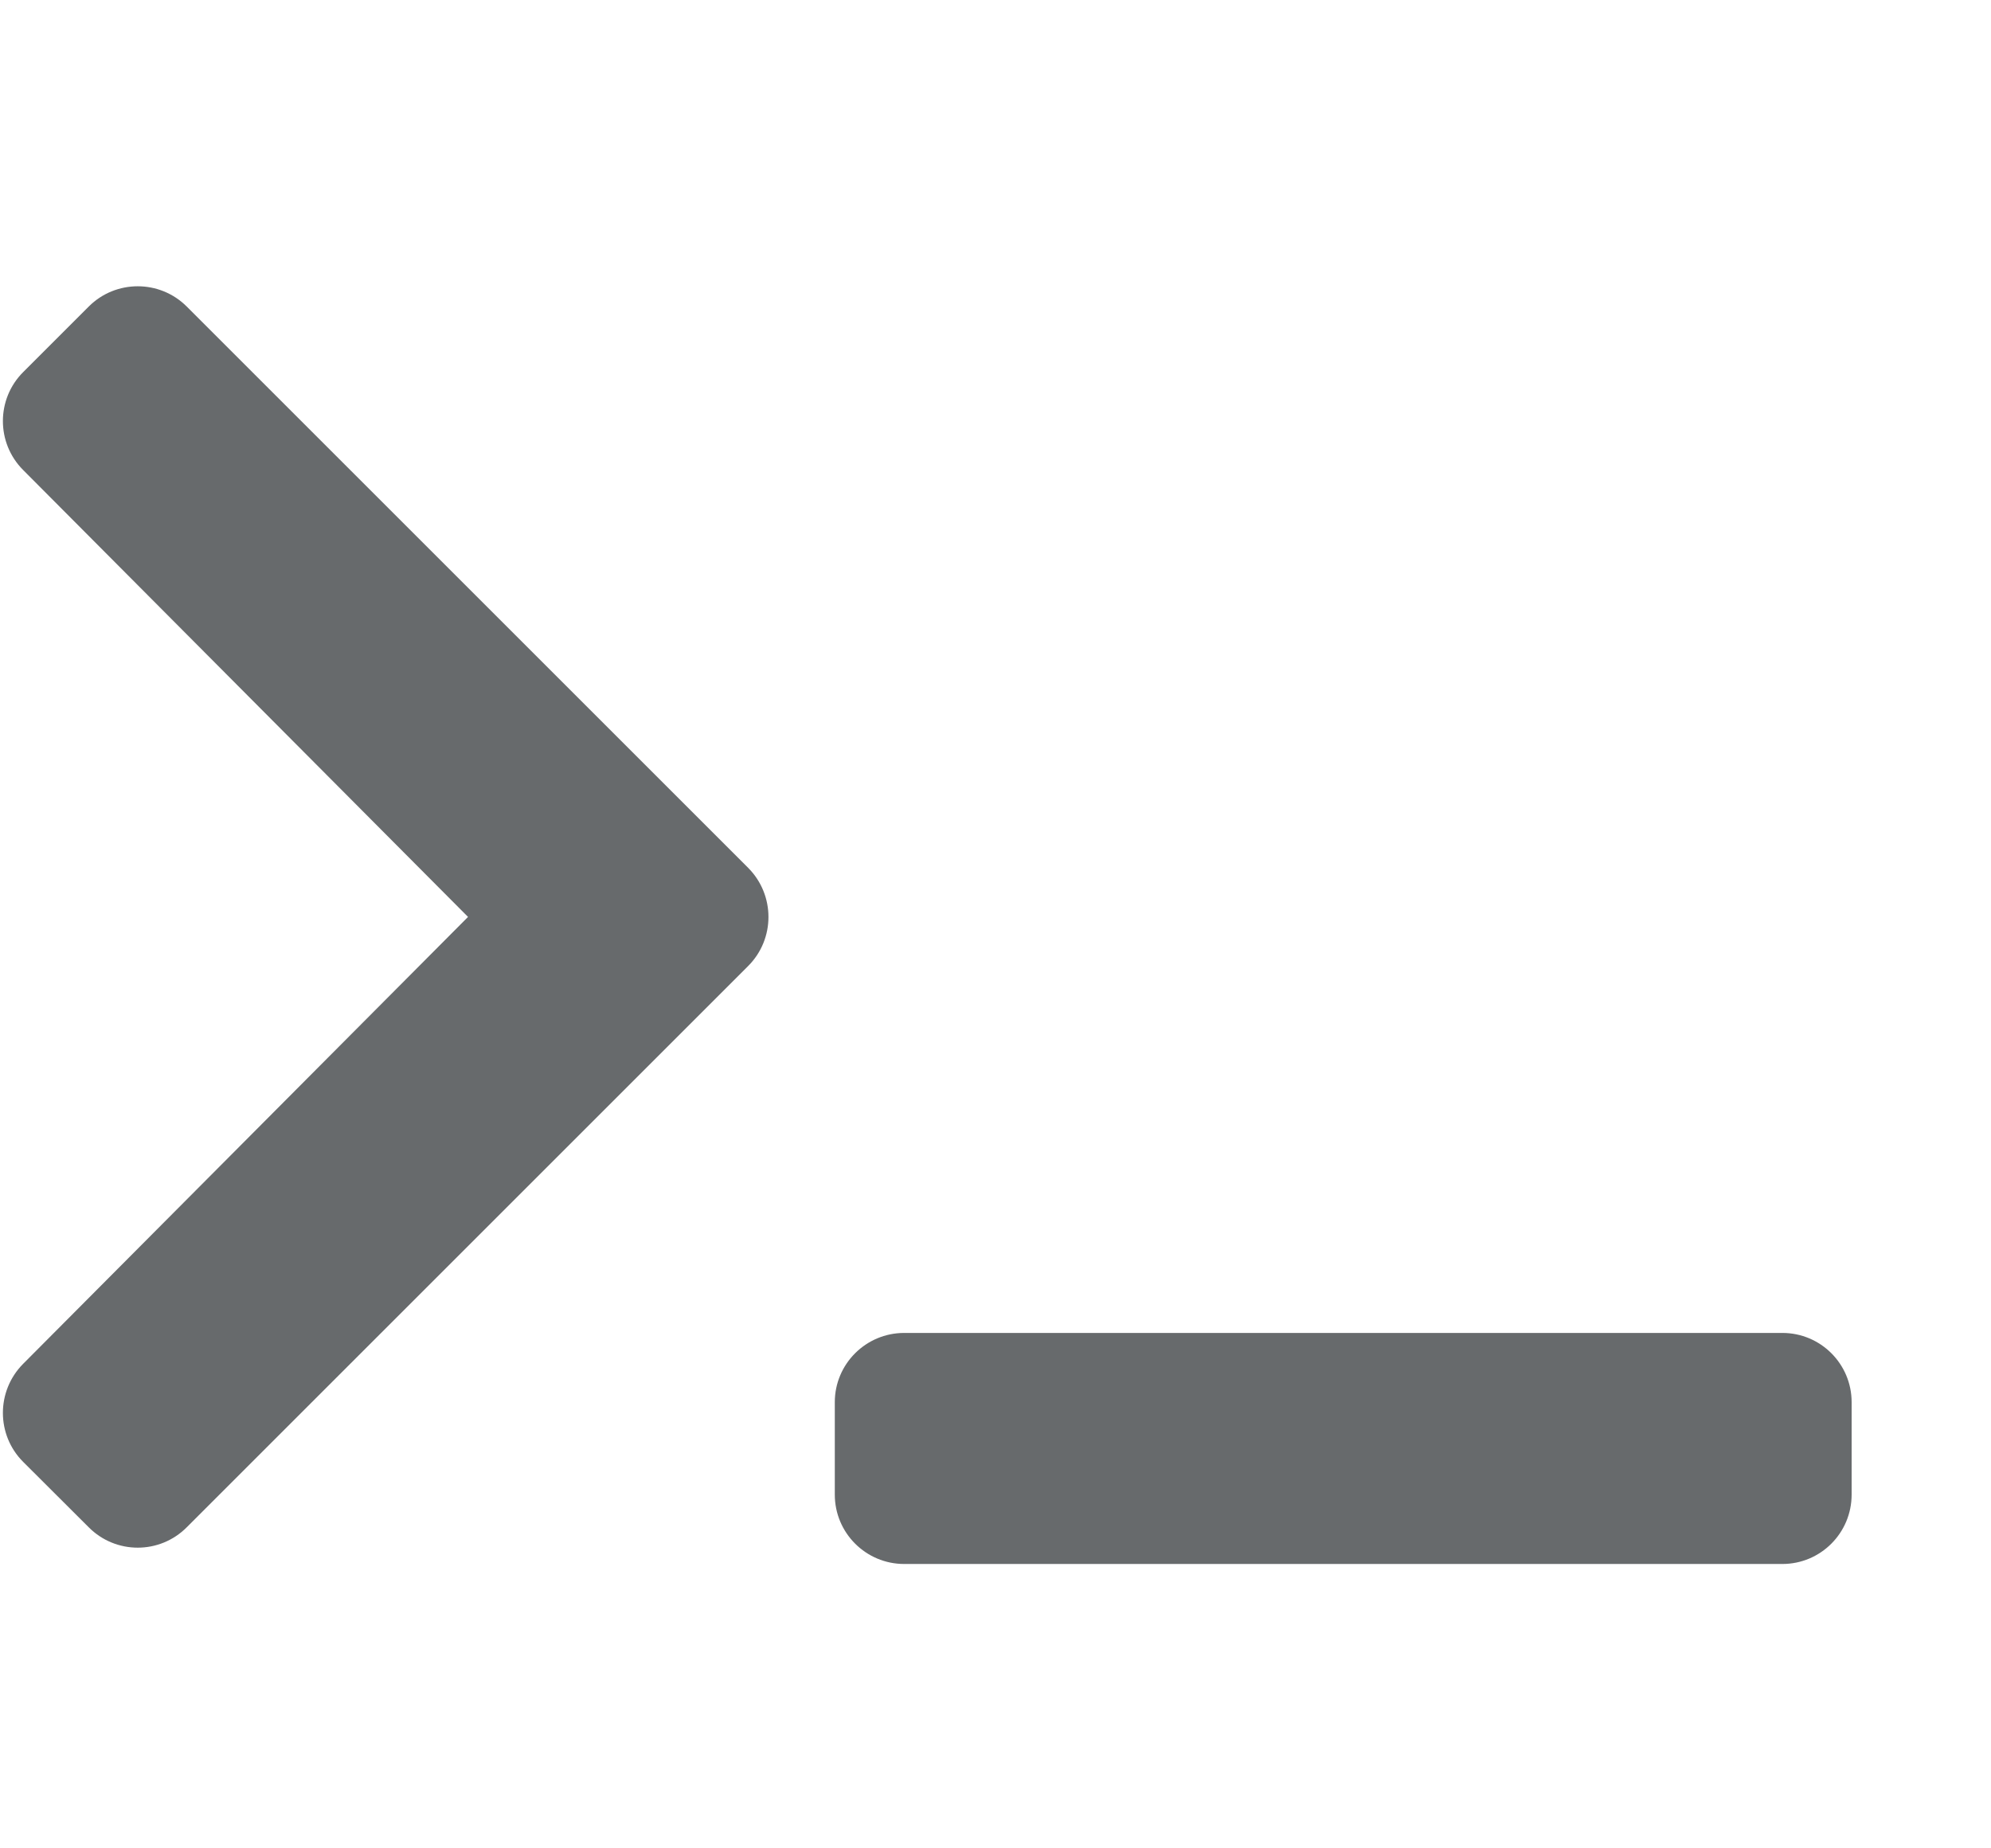 <?xml version="1.0" encoding="UTF-8"?>
<svg width="14px" height="13px" viewBox="0 0 14 13" version="1.1" xmlns="http://www.w3.org/2000/svg" xmlns:xlink="http://www.w3.org/1999/xlink">
    <!-- Generator: Sketch 58 (84663) - https://sketch.com -->
    <title>icons/web-application/terminal</title>
    <desc>Created with Sketch.</desc>
    <g id="icons/web-application/terminal" stroke="none" stroke-width="1" fill="none" fill-rule="evenodd">
        <g id="terminal" transform="translate(0, 2)" fill="#676A6C" fill-rule="nonzero">
            <path d="M5.261,4.794 L1.313,8.742 C1.123,8.933 0.814,8.933 0.624,8.742 L0.163,8.282 C-0.027,8.092 -0.027,7.784 0.162,7.593 L3.291,4.449 L0.162,1.305 C-0.027,1.115 -0.027,0.807 0.163,0.617 L0.624,0.156 C0.814,-0.034 1.123,-0.034 1.313,0.156 L5.261,4.104 C5.451,4.295 5.451,4.604 5.261,4.794 Z M13.02,8.512 L13.02,7.862 C13.02,7.593 12.802,7.375 12.533,7.375 L6.358,7.375 C6.089,7.375 5.87,7.593 5.87,7.862 L5.87,8.512 C5.87,8.782 6.089,9 6.358,9 L12.533,9 C12.802,9 13.02,8.782 13.02,8.512 Z" id="Shape"></path>
        </g>
    </g>
</svg>
